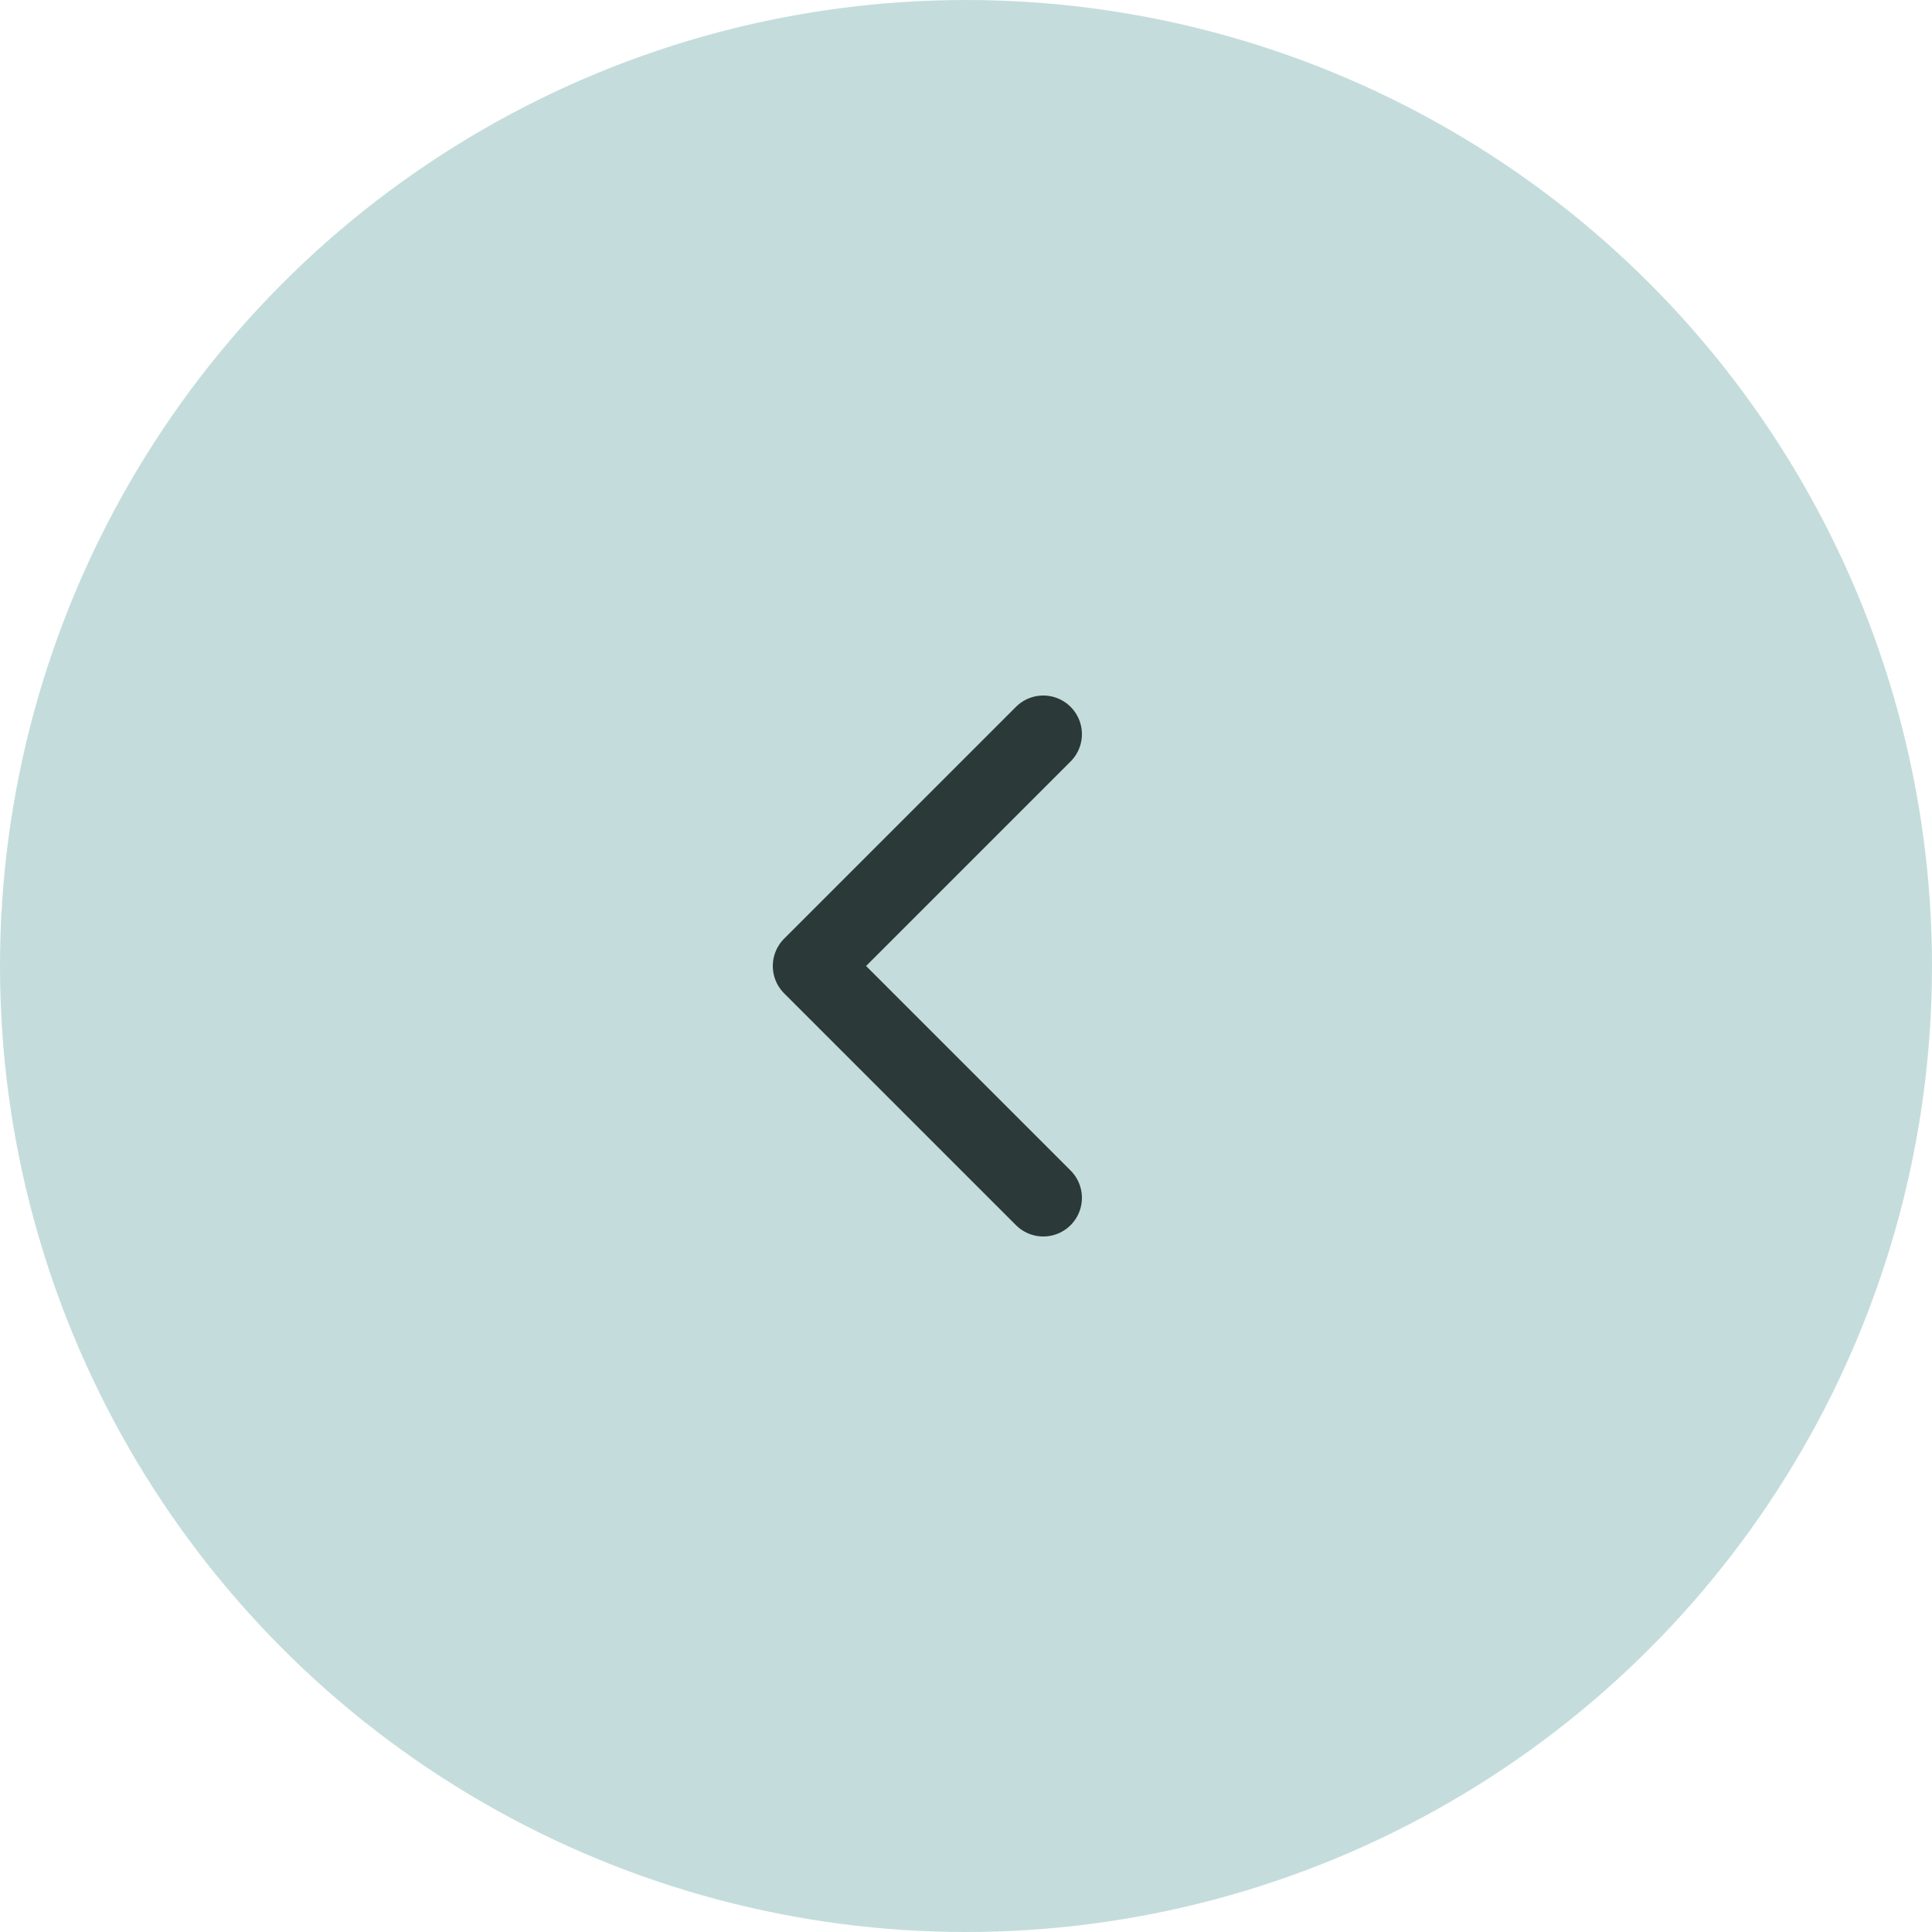 <svg width="50" height="50" viewBox="0 0 50 50" fill="none" xmlns="http://www.w3.org/2000/svg">
<circle cx="25" cy="25" r="25" fill="#C4DDDC"/>
<path d="M27 31L21 25L27 19" stroke="#2B3939" stroke-width="2" stroke-linecap="round" stroke-linejoin="round"/>
</svg>
